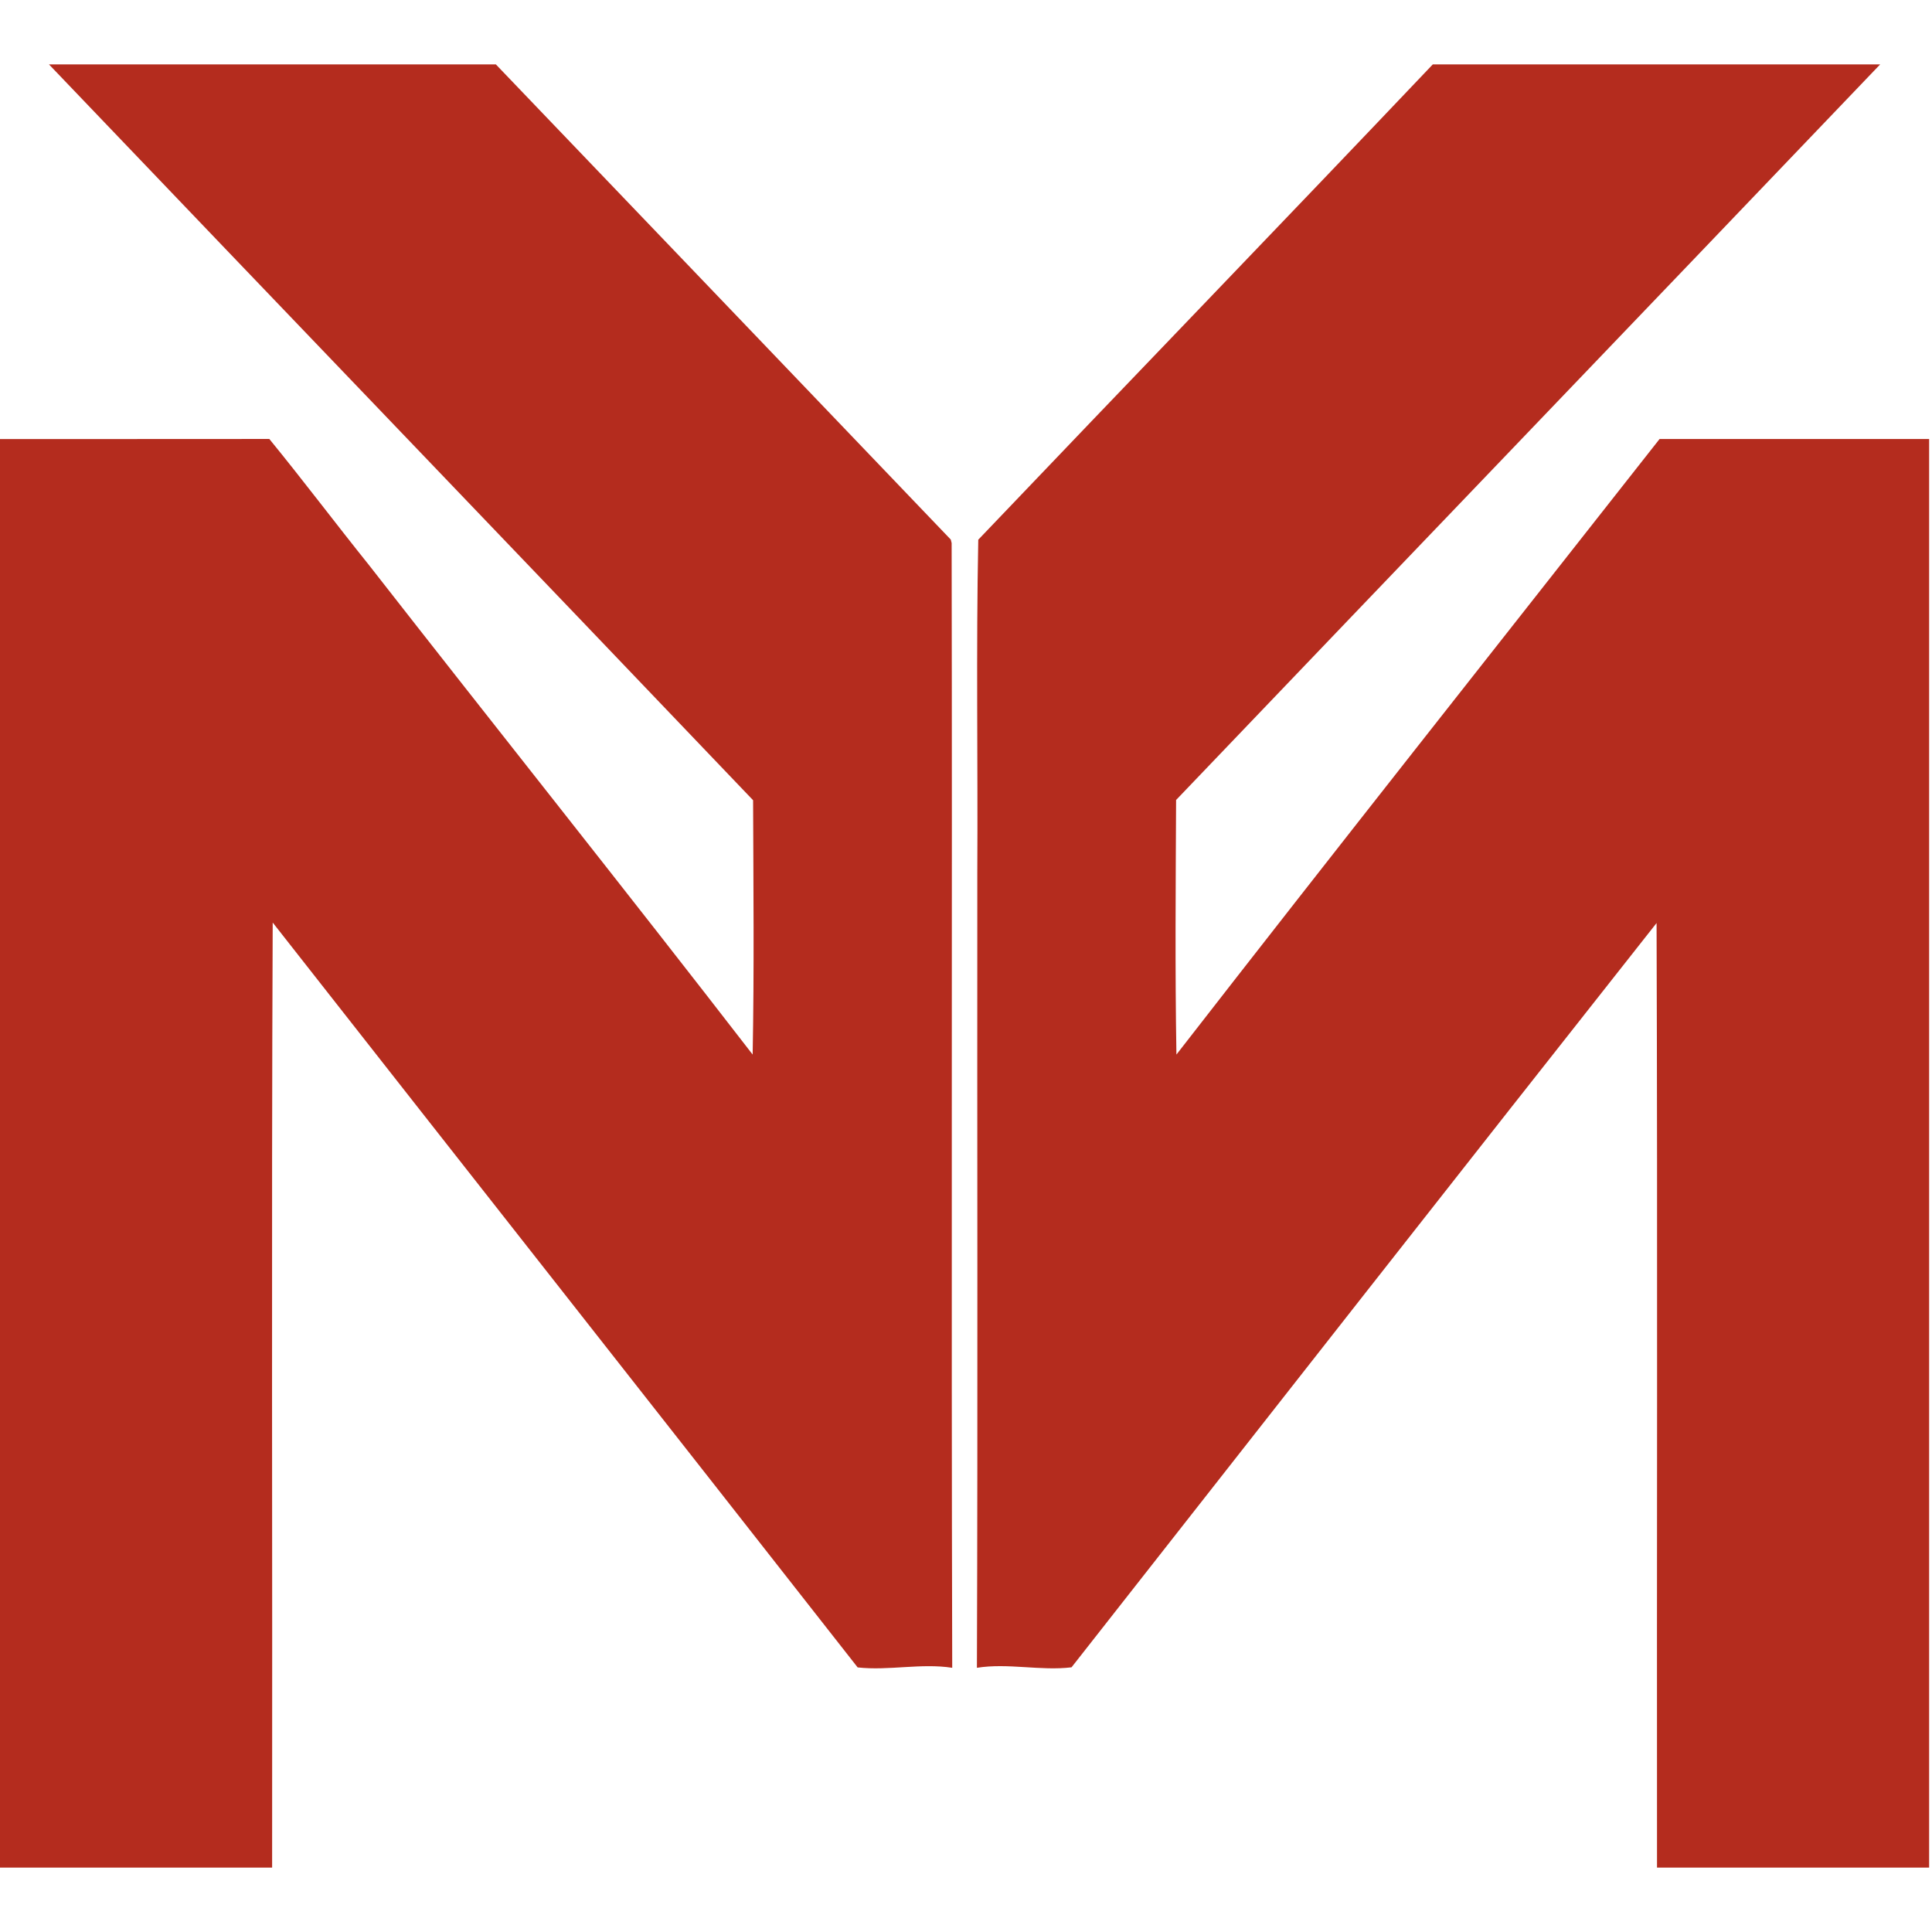 <svg width="180" height="180" viewBox="0 0 180 180" fill="none" xmlns="http://www.w3.org/2000/svg">
<path d="M4.563 6H46.198C60.322 20.755 74.46 35.501 88.581 50.27L88.662 50.594C88.725 85.523 88.621 120.456 88.716 155.385C85.82 154.934 82.802 155.673 79.906 155.349C61.764 132.198 43.563 109.088 25.407 85.951C25.281 115.299 25.389 144.652 25.353 174H0V40.906C8.364 40.897 16.728 40.911 25.092 40.897C28.254 44.766 31.262 48.766 34.393 52.666C46.274 67.885 58.318 82.974 70.123 98.251C70.272 90.356 70.191 82.451 70.164 74.556C48.333 51.675 26.412 28.867 4.563 6Z" fill="#B42C1E"/>
<path d="M133.49 6H175.17C153.321 28.862 131.423 51.675 109.574 74.533C109.538 82.438 109.47 90.351 109.605 98.251C124.513 79.064 139.602 60.003 154.618 40.902C162.991 40.902 171.36 40.902 179.733 40.902V174H154.38C154.353 144.665 154.438 115.331 154.339 85.996C136.12 109.07 117.987 132.216 99.832 155.34C96.944 155.691 93.913 154.921 91.017 155.385C91.103 130.671 91.031 105.953 91.053 81.24C91.112 70.925 90.936 60.589 91.143 50.283C105.236 35.501 119.424 20.809 133.49 6Z" fill="#B42C1E"/>
</svg>
